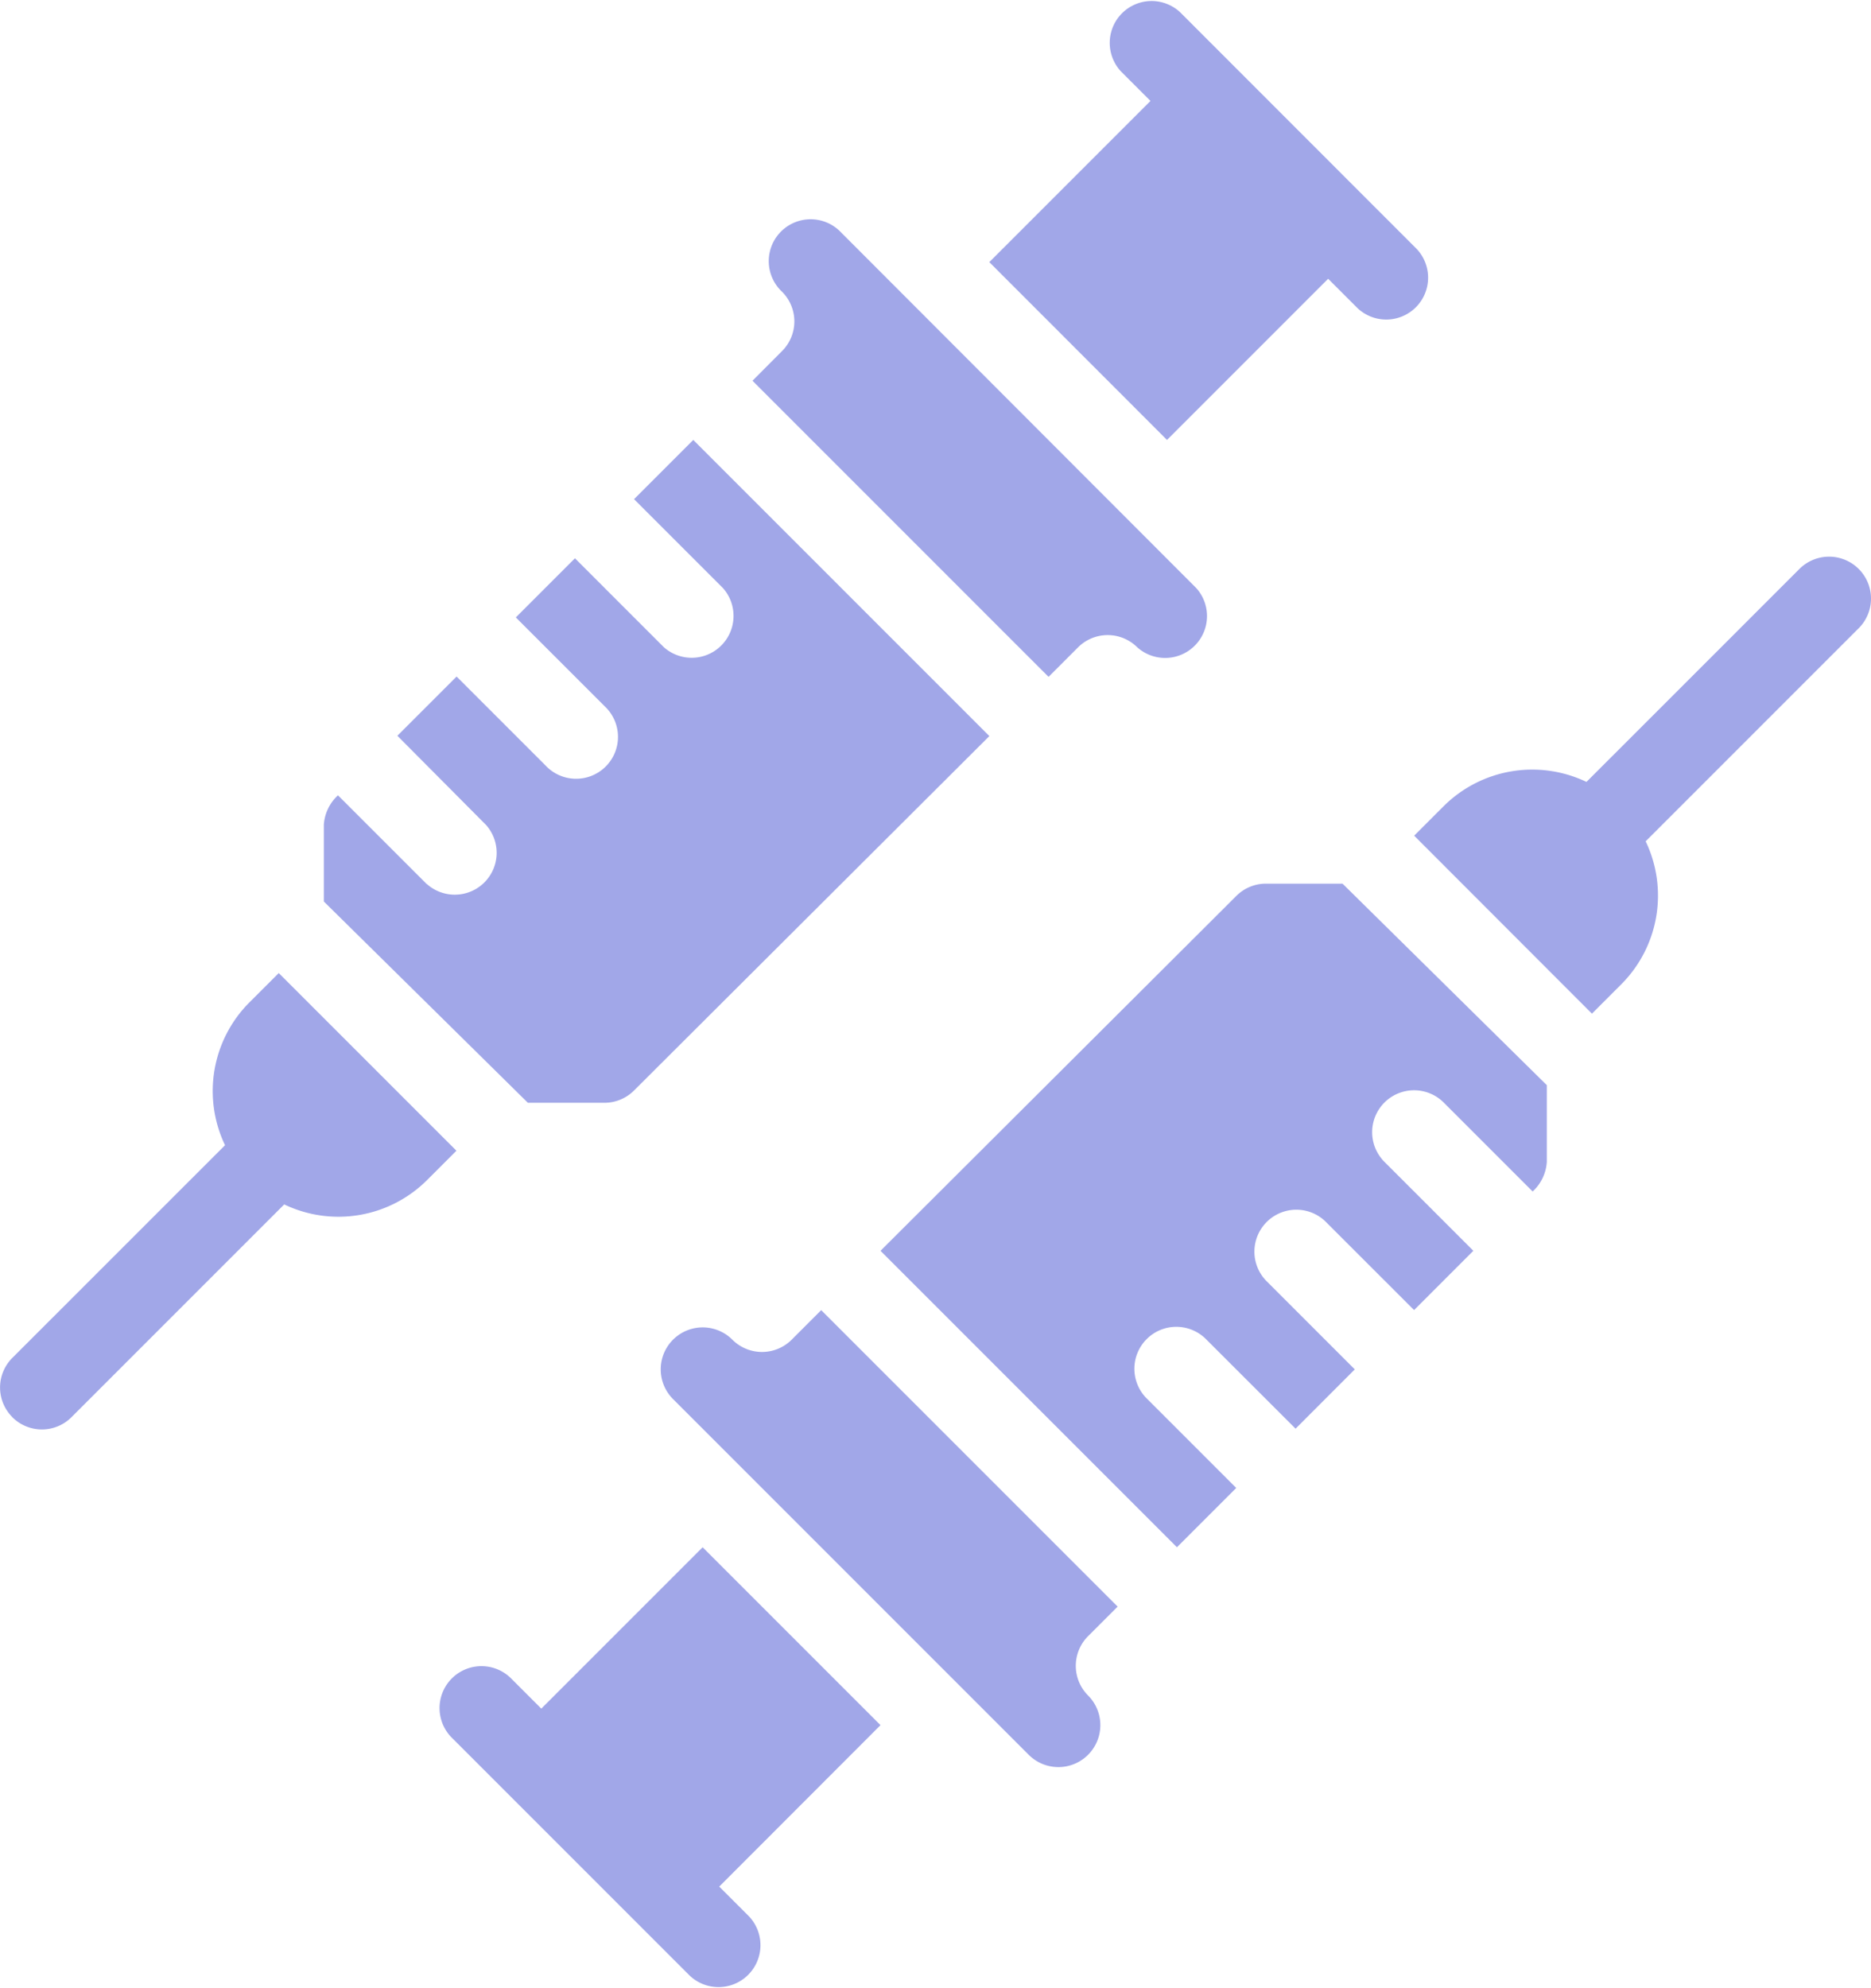 <svg id="Grupo_133" data-name="Grupo 133" xmlns="http://www.w3.org/2000/svg" width="88.62" height="94.137" viewBox="0 0 88.62 94.137">
  <g id="syringe" transform="translate(67.697 67.697) rotate(180)">
    <path id="Caminho_8" data-name="Caminho 8" d="M11.8,20.255a1.983,1.983,0,0,0,2.805-2.8l-1.4-1.4,7.633-7.633L12.422,0,4.789,7.633l-1.4-1.4a1.983,1.983,0,0,0-2.805,2.8Z" transform="translate(0 46.862)" fill="rgba(113,122,220,0.66)"/>
    <path id="Caminho_9" data-name="Caminho 9" d="M26.646,10.355l4.207,4.207a2.077,2.077,0,0,0,.67-1.4V9.533L21.858,0H18.231a1.981,1.981,0,0,0-1.4.581L0,17.367,14.024,31.392l2.805-2.805-4.207-4.207a1.983,1.983,0,0,1,2.8-2.8l4.207,4.207,2.8-2.8-4.207-4.207a1.983,1.983,0,1,1,2.805-2.8l4.207,4.207,2.805-2.805L23.842,13.16a1.983,1.983,0,0,1,2.8-2.8Z" transform="translate(20.836 15.47)" fill="rgba(113,122,220,0.66)"/>
    <path id="Caminho_10" data-name="Caminho 10" d="M21.036.581a1.982,1.982,0,0,0-2.805,0L8.156,10.657A5.941,5.941,0,0,0,1.4,11.8L0,13.2l8.415,8.414,1.4-1.4a5.94,5.94,0,0,0,1.144-6.754L21.036,3.386a1.982,1.982,0,0,0,0-2.8Z" transform="translate(46.079 0)" fill="rgba(113,122,220,0.66)"/>
    <path id="Caminho_11" data-name="Caminho 11" d="M21.618,14.024,7.594,0l-1.4,1.4a1.985,1.985,0,0,1-2.8,0,1.983,1.983,0,0,0-2.8,2.8L17.41,21.036a1.983,1.983,0,1,0,2.805-2.8,1.985,1.985,0,0,1,0-2.805Z" transform="translate(10.438 35.642)" fill="rgba(113,122,220,0.66)"/>
  </g>
  <g id="syringe-2" data-name="syringe" transform="translate(88.62 94.137) rotate(180)">
    <path id="Caminho_8-2" data-name="Caminho 8" d="M9.046.582A1.986,1.986,0,0,0,6.238,3.39l1.4,1.4L0,12.436,8.424,20.86l7.642-7.642,1.4,1.4a1.986,1.986,0,1,0,2.808-2.808Z" transform="translate(46.915 0)" fill="rgba(113,122,220,0.66)"/>
    <path id="Caminho_9-2" data-name="Caminho 9" d="M4.883,21.061.671,16.849A2.079,2.079,0,0,0,0,18.253v3.631l9.676,9.544h3.631a1.983,1.983,0,0,0,1.4-.582L31.559,14.04,17.519,0,14.711,2.808,18.923,7.02a1.986,1.986,0,1,1-2.808,2.808L11.9,5.616,9.095,8.424l4.212,4.212A1.986,1.986,0,0,1,10.5,15.444L6.287,11.232,3.479,14.041l4.212,4.212a1.985,1.985,0,0,1-2.808,2.808Z" transform="translate(15.355 20.86)" fill="rgba(113,122,220,0.66)"/>
    <path id="Caminho_10-2" data-name="Caminho 10" d="M.582,21.06a1.985,1.985,0,0,0,2.808,0L13.477,10.974a5.947,5.947,0,0,0,6.761-1.146l1.4-1.4L13.218,0l-1.4,1.4a5.947,5.947,0,0,0-1.145,6.761L.582,18.252a1.985,1.985,0,0,0,0,2.808Z" transform="translate(0 46.132)" fill="rgba(113,122,220,0.66)"/>
    <path id="Caminho_11-2" data-name="Caminho 11" d="M0,7.6l14.04,14.04,1.4-1.4a1.987,1.987,0,0,1,2.808,0A1.986,1.986,0,1,0,21.06,17.43L4.212.582A1.986,1.986,0,1,0,1.4,3.39,1.987,1.987,0,0,1,1.4,6.2Z" transform="translate(35.683 10.45)" fill="rgba(113,122,220,0.66)"/>
  </g>
</svg>
